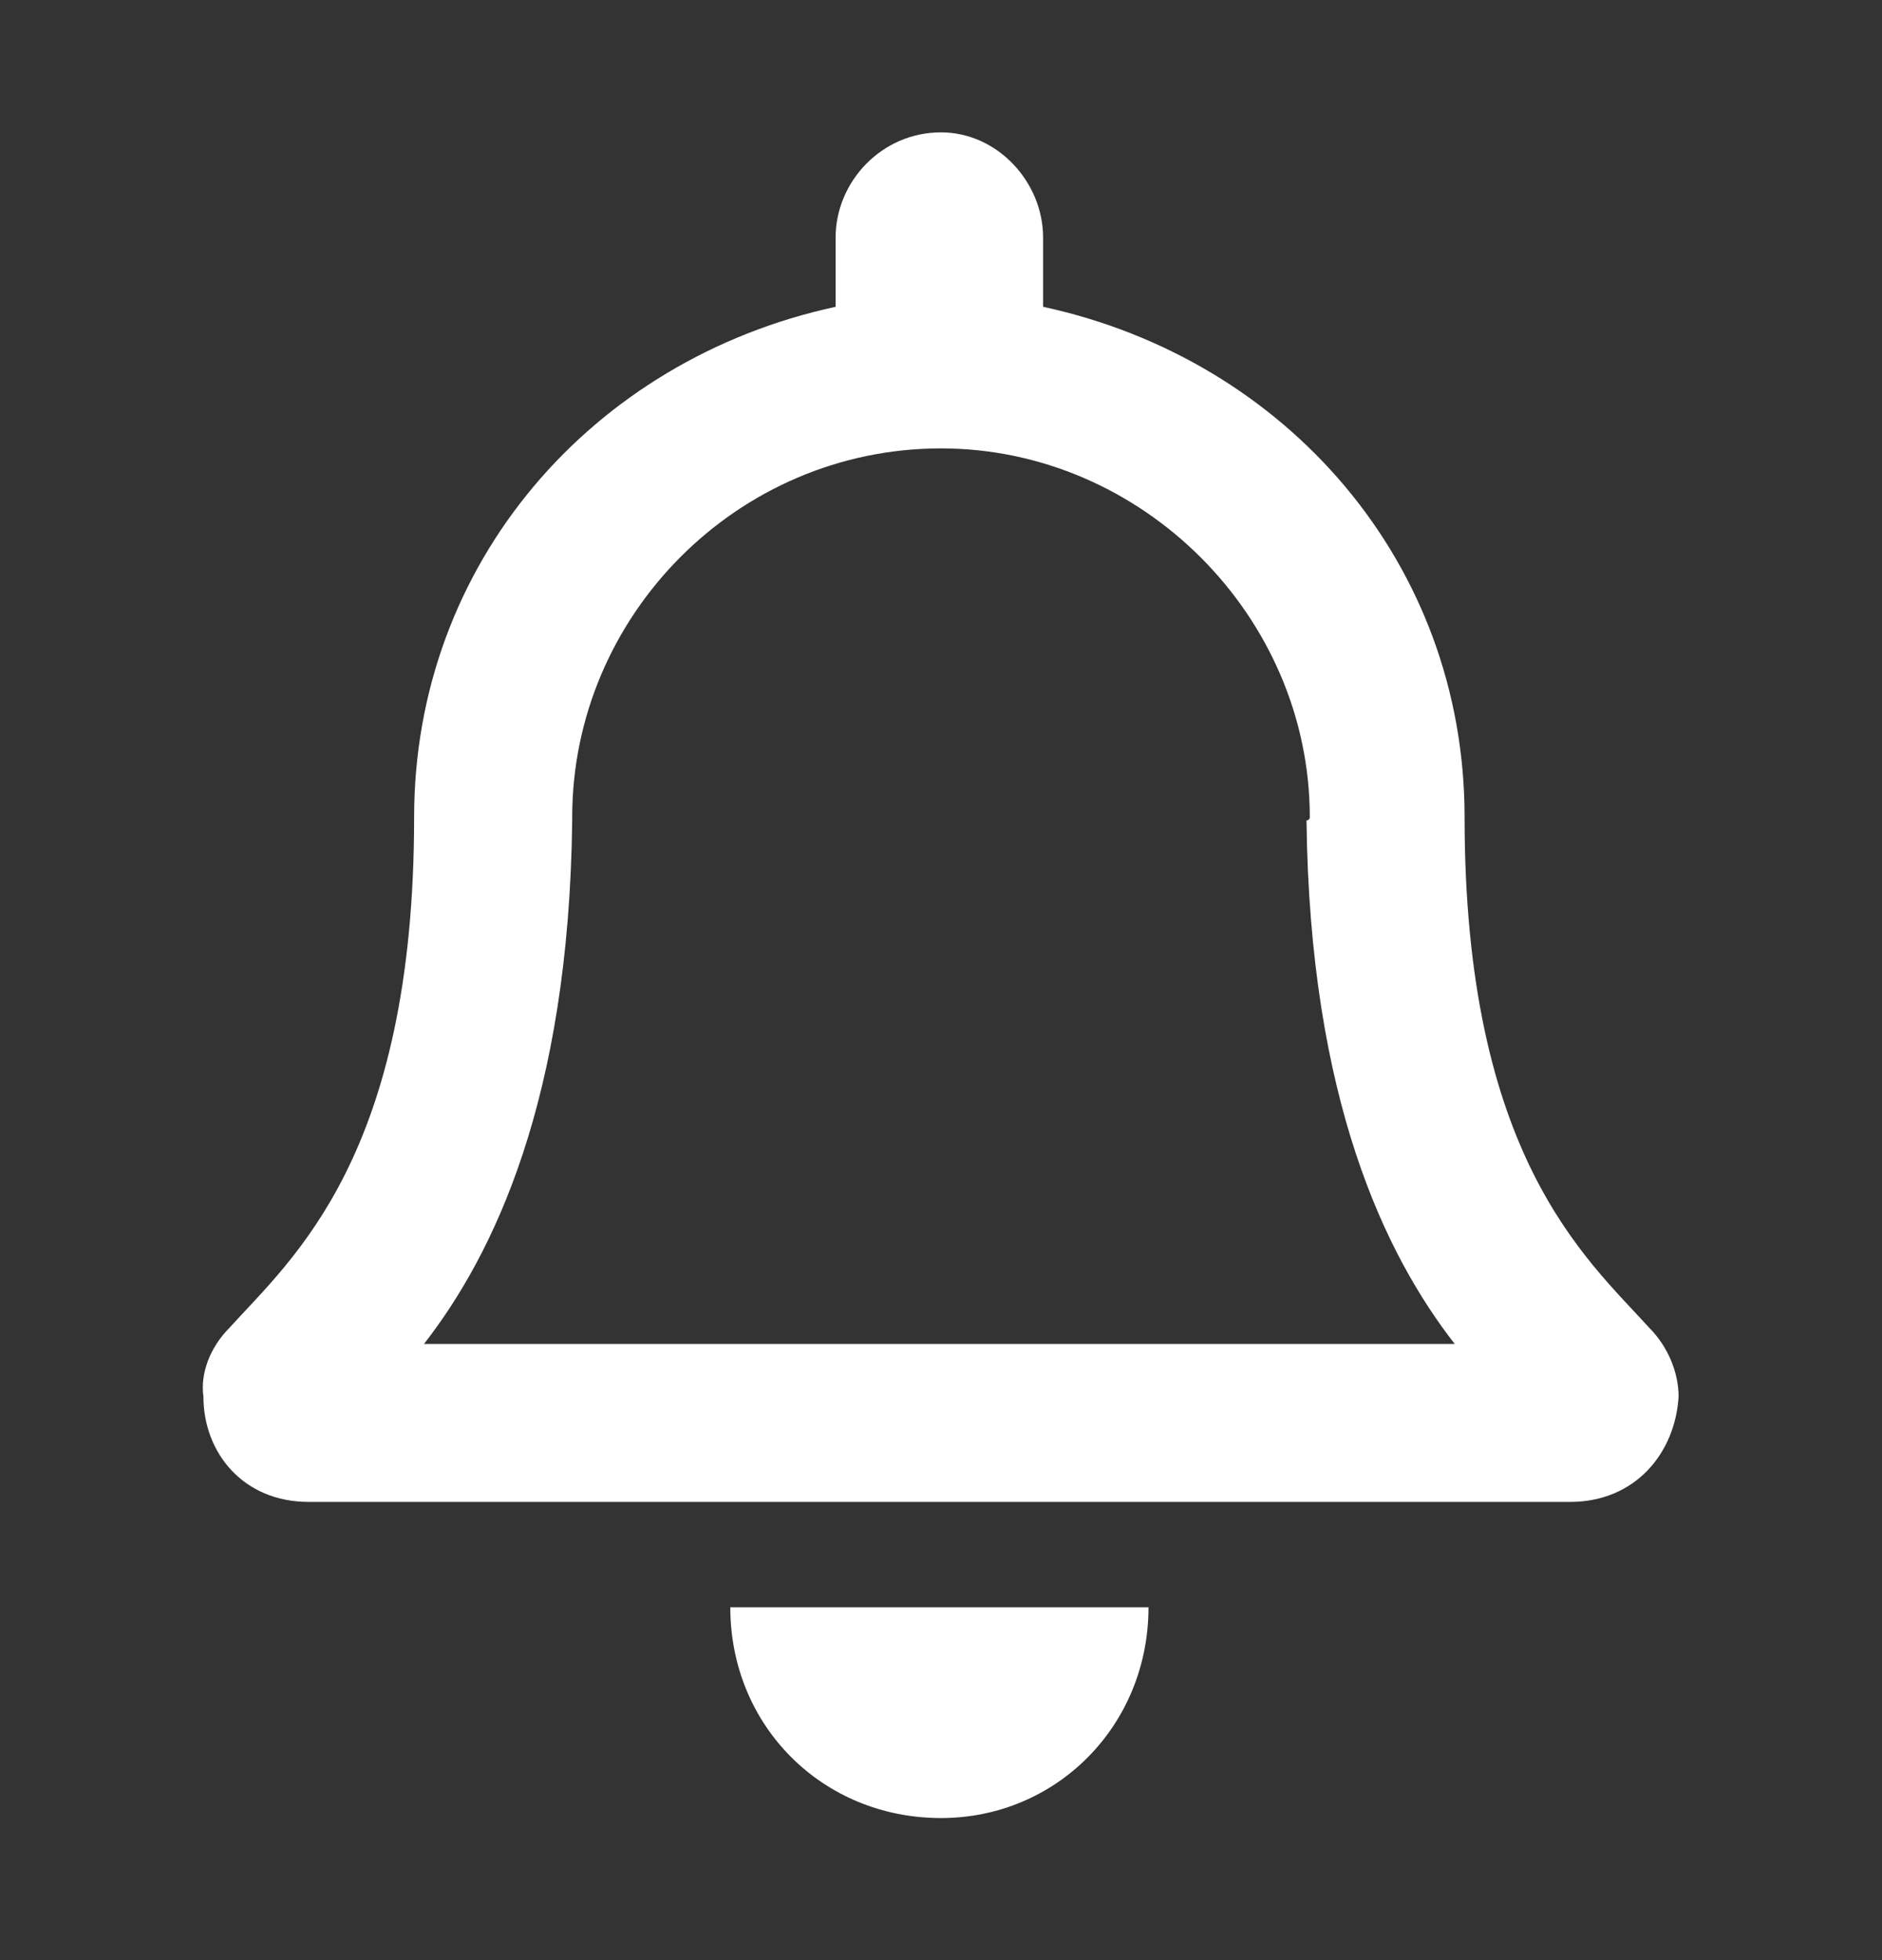 <svg width="24" height="25" viewBox="0 0 24 25" fill="none" xmlns="http://www.w3.org/2000/svg">
<rect x="0" y="0" width="24" height="25" fill="#333333" stroke="none"/>
<path d="M21.028 16.931C20.231 16.049 18.677 14.747 18.677 10.422C18.677 7.188 16.409 4.585 13.302 3.913V3.031C13.302 2.317 12.714 1.688 12 1.688C11.244 1.688 10.656 2.317 10.656 3.031V3.913C7.549 4.585 5.281 7.188 5.281 10.422C5.281 14.747 3.728 16.049 2.93 16.931C2.678 17.183 2.552 17.519 2.594 17.812C2.594 18.526 3.098 19.156 3.938 19.156H20.021C20.86 19.156 21.364 18.526 21.406 17.812C21.406 17.519 21.28 17.183 21.028 16.931ZM5.407 17.141C6.289 16.007 7.255 14.033 7.297 10.464C7.297 10.464 7.297 10.464 7.297 10.422C7.297 7.86 9.397 5.719 12 5.719C14.562 5.719 16.703 7.86 16.703 10.422C16.703 10.464 16.661 10.464 16.661 10.464C16.703 14.033 17.669 16.007 18.551 17.141H5.407ZM12 23.188C13.47 23.188 14.646 22.012 14.646 20.5H9.313C9.313 22.012 10.488 23.188 12 23.188Z" fill="white"/>
</svg>
